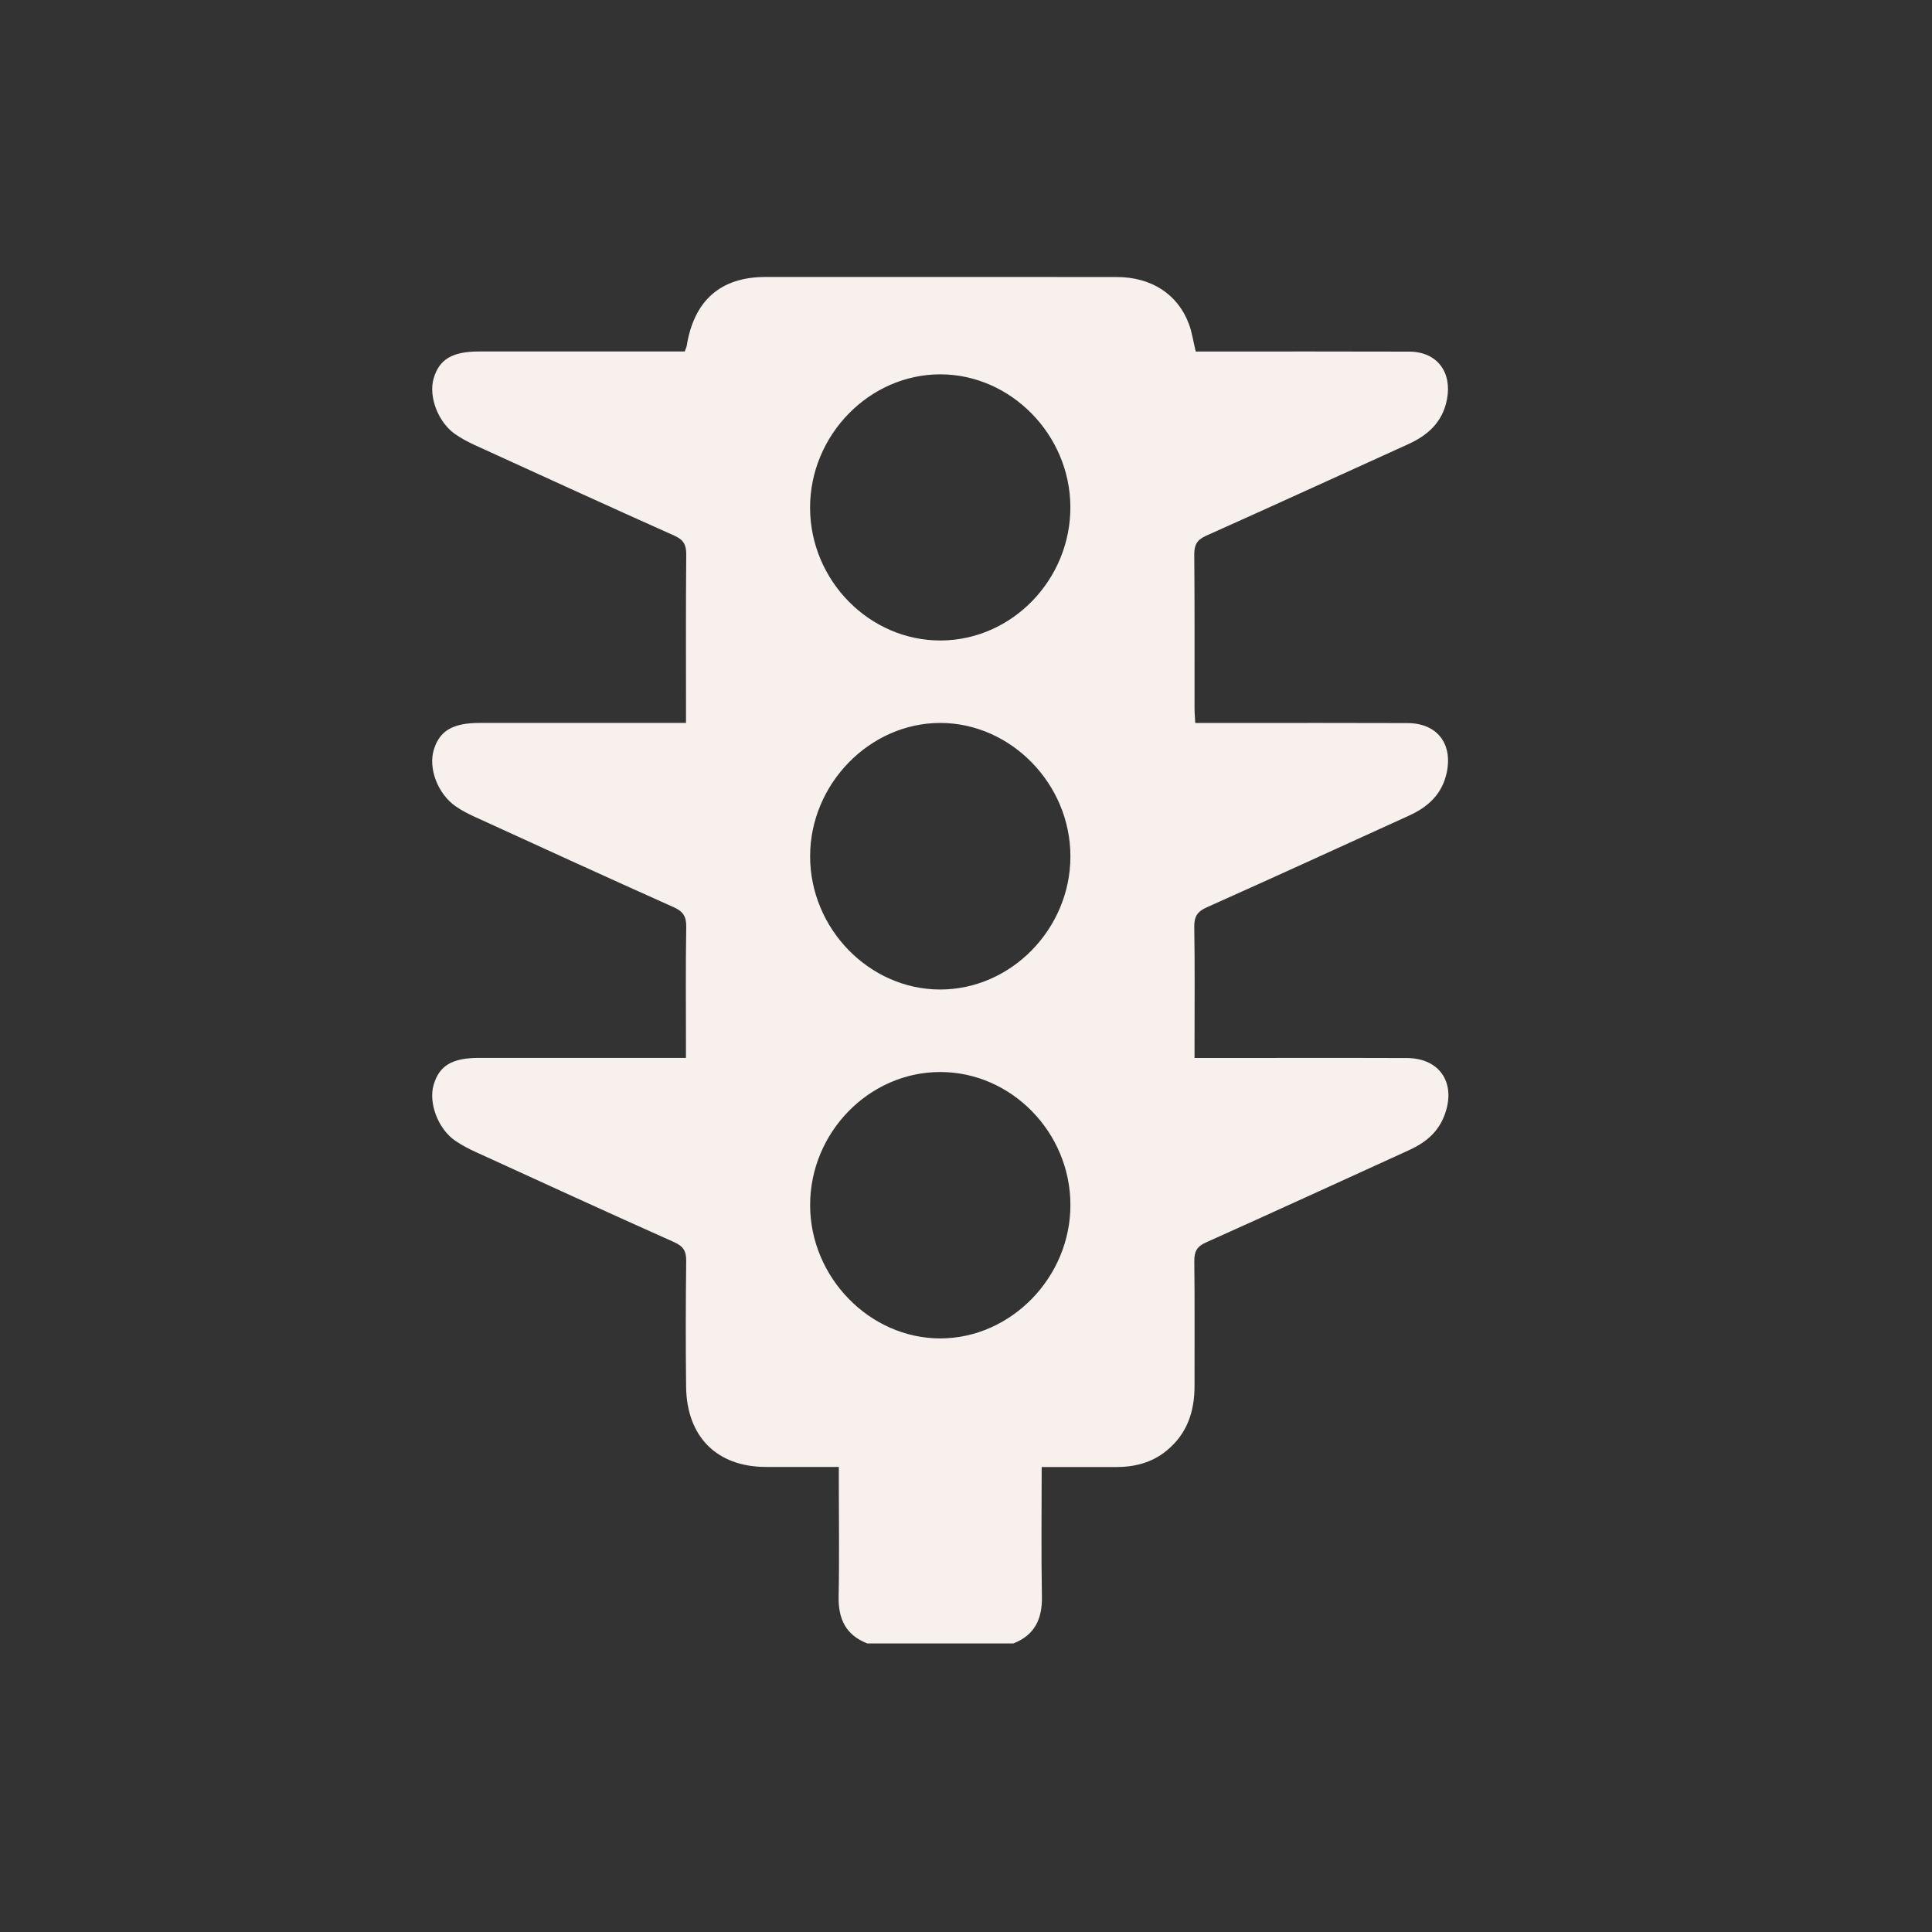 <svg width="41" height="41" viewBox="0 0 41 41" fill="none" xmlns="http://www.w3.org/2000/svg">
<rect x="0" y="0" width="41" height="41" fill="#333333" stroke="none"/>
<mask id="mask0_1418_148" style="mask-type:alpha" maskUnits="userSpaceOnUse" x="0" y="0" width="41" height="41">
<rect x="0.172" y="0.377" width="40" height="40" fill="#D9D9D9"/>
</mask>
<g mask="url(#mask0_1418_148)">
</g>
<g clip-path="url(#clip0_1418_148)">
<path d="M21.502 34.876H18.405C17.957 34.702 17.787 34.365 17.797 33.882C17.814 33.071 17.801 32.259 17.801 31.447C17.801 31.348 17.801 31.248 17.801 31.131C17.256 31.131 16.75 31.133 16.244 31.131C15.208 31.125 14.572 30.487 14.56 29.425C14.55 28.538 14.552 27.65 14.562 26.763C14.565 26.555 14.505 26.45 14.312 26.363C12.904 25.734 11.502 25.091 10.099 24.449C9.948 24.381 9.799 24.302 9.662 24.209C9.297 23.96 9.089 23.405 9.203 23.02C9.324 22.612 9.596 22.45 10.165 22.45C11.51 22.45 12.855 22.45 14.2 22.45C14.309 22.45 14.417 22.45 14.557 22.45C14.557 22.323 14.557 22.231 14.557 22.139C14.557 21.317 14.549 20.496 14.563 19.675C14.567 19.453 14.5 19.344 14.3 19.254C12.883 18.62 11.473 17.974 10.061 17.328C9.928 17.267 9.796 17.198 9.674 17.114C9.29 16.85 9.083 16.304 9.208 15.904C9.332 15.505 9.613 15.342 10.178 15.342C11.532 15.342 12.887 15.342 14.242 15.342C14.34 15.342 14.438 15.342 14.558 15.342C14.558 15.211 14.558 15.118 14.558 15.024C14.558 13.939 14.553 12.854 14.563 11.768C14.565 11.558 14.503 11.454 14.312 11.368C12.895 10.735 11.485 10.089 10.073 9.444C9.931 9.379 9.791 9.304 9.662 9.215C9.295 8.961 9.089 8.412 9.204 8.026C9.324 7.623 9.601 7.459 10.167 7.459C11.522 7.459 12.877 7.459 14.231 7.459C14.331 7.459 14.43 7.459 14.531 7.459C14.55 7.404 14.568 7.371 14.574 7.335C14.729 6.376 15.292 5.881 16.236 5.878C16.725 5.876 17.213 5.878 17.701 5.878C19.701 5.878 21.701 5.876 23.7 5.879C24.432 5.88 24.992 6.241 25.229 6.872C25.297 7.053 25.324 7.25 25.375 7.46C25.478 7.46 25.578 7.46 25.678 7.46C27.088 7.46 28.498 7.457 29.907 7.462C30.49 7.463 30.819 7.891 30.707 8.475C30.614 8.958 30.302 9.237 29.885 9.426C28.454 10.074 27.027 10.73 25.594 11.37C25.402 11.456 25.343 11.562 25.344 11.772C25.354 12.857 25.349 13.942 25.35 15.028C25.35 15.127 25.359 15.226 25.365 15.343C25.642 15.343 25.889 15.343 26.137 15.343C27.381 15.343 28.625 15.34 29.869 15.345C30.491 15.347 30.826 15.772 30.705 16.381C30.61 16.852 30.304 17.127 29.897 17.311C28.468 17.961 27.04 18.616 25.607 19.256C25.405 19.346 25.34 19.457 25.344 19.678C25.358 20.498 25.35 21.32 25.35 22.141V22.452C25.491 22.452 25.599 22.452 25.708 22.452C27.09 22.452 28.472 22.448 29.855 22.453C30.581 22.456 30.923 23.021 30.637 23.71C30.488 24.066 30.215 24.267 29.885 24.416C28.456 25.066 27.029 25.723 25.596 26.365C25.402 26.451 25.343 26.556 25.345 26.765C25.356 27.642 25.348 28.52 25.35 29.398C25.353 29.956 25.191 30.435 24.749 30.792C24.438 31.043 24.078 31.132 23.691 31.133C23.169 31.134 22.647 31.133 22.106 31.133C22.106 32.075 22.094 32.979 22.111 33.883C22.12 34.366 21.951 34.703 21.503 34.877L21.502 34.876ZM19.95 20.999C21.454 21 22.714 19.715 22.716 18.176C22.718 16.641 21.456 15.345 19.958 15.342C18.46 15.34 17.194 16.634 17.192 18.168C17.19 19.707 18.448 20.998 19.95 20.999ZM19.952 22.75C18.444 22.75 17.191 24.033 17.192 25.575C17.193 27.109 18.459 28.405 19.956 28.403C21.454 28.401 22.717 27.106 22.716 25.571C22.715 24.029 21.461 22.749 19.952 22.75ZM19.967 13.592C21.48 13.584 22.725 12.295 22.715 10.75C22.705 9.221 21.449 7.945 19.954 7.944C18.448 7.944 17.188 9.236 17.191 10.777C17.195 12.322 18.454 13.599 19.967 13.592Z" fill="#F8F0EC"/>
</g>
<defs>
<clipPath id="clip0_1418_148">
<rect width="22" height="29" fill="white" transform="translate(9.172 5.877)"/>
</clipPath>
</defs>
</svg>
